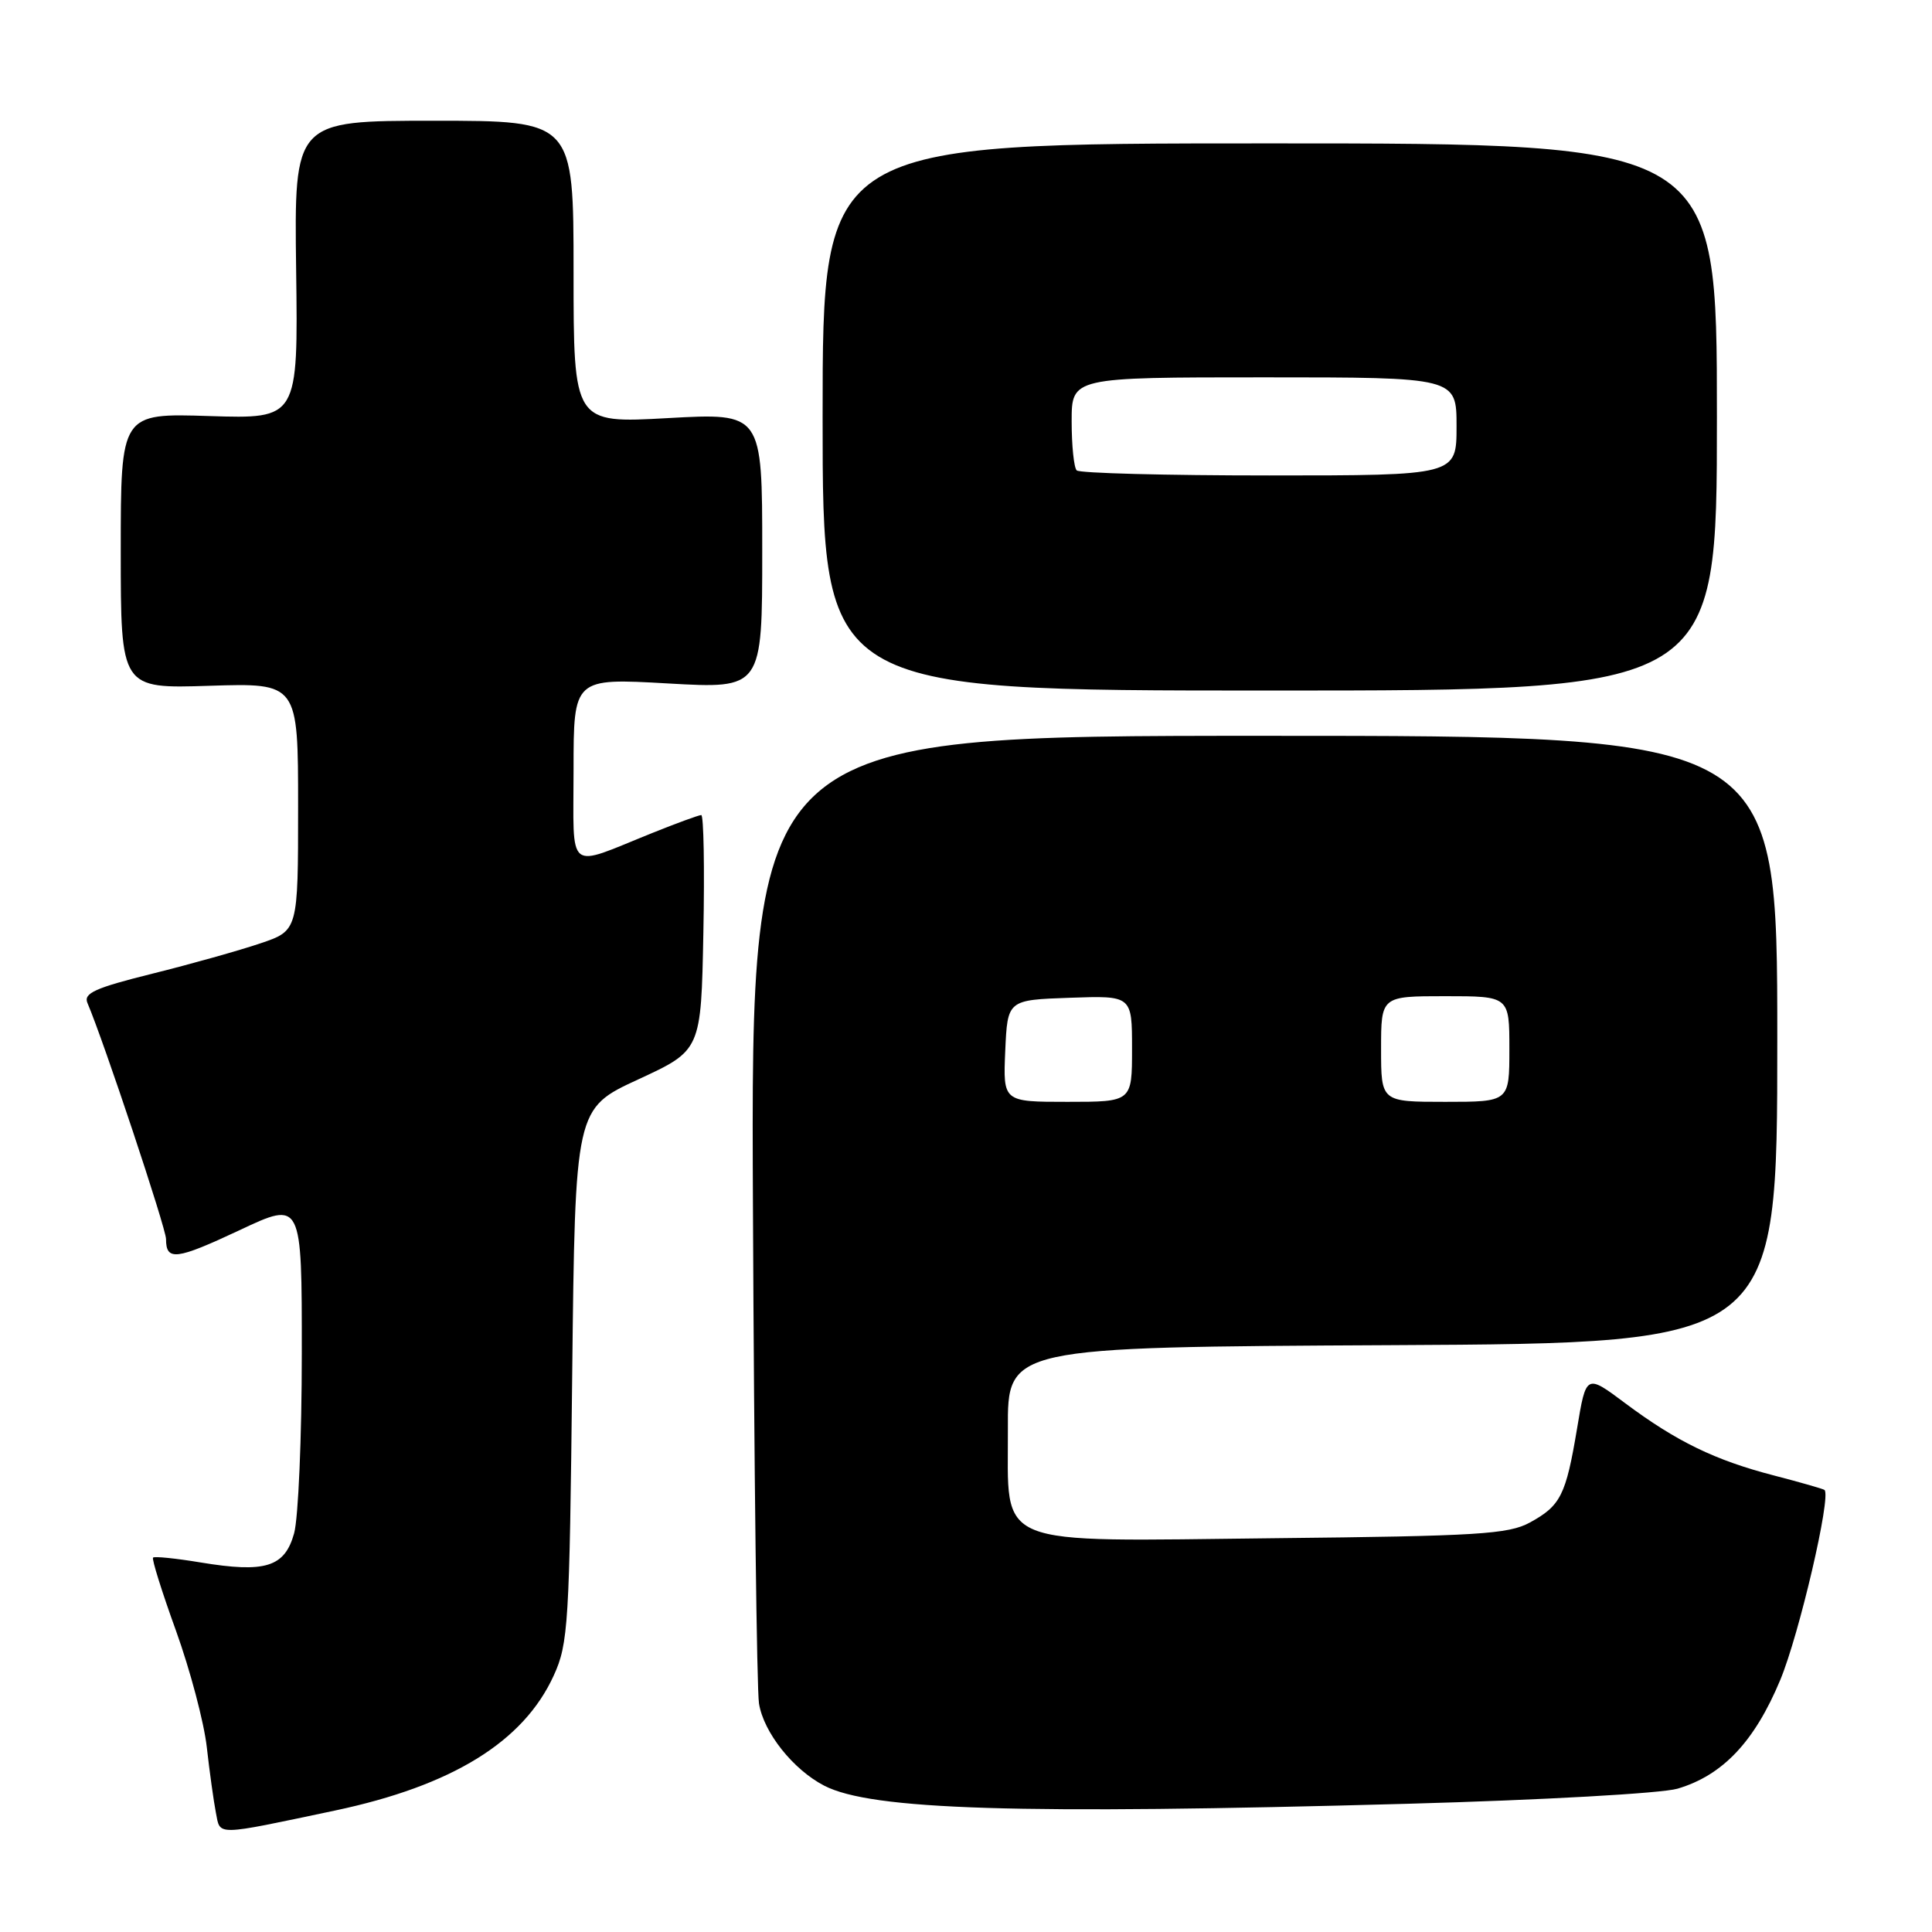 <?xml version="1.0" encoding="UTF-8" standalone="no"?>
<!DOCTYPE svg PUBLIC "-//W3C//DTD SVG 1.1//EN" "http://www.w3.org/Graphics/SVG/1.1/DTD/svg11.dtd" >
<svg xmlns="http://www.w3.org/2000/svg" xmlns:xlink="http://www.w3.org/1999/xlink" version="1.1" viewBox="0 0 256 256">
 <g >
 <path fill="currentColor"
d=" M 44.37 239.91 C 59.93 236.62 69.38 230.79 73.38 222.00 C 75.30 217.80 75.46 215.18 75.82 182.19 C 76.21 146.89 76.21 146.89 84.56 143.03 C 92.90 139.18 92.90 139.18 93.20 123.59 C 93.37 115.01 93.24 108.00 92.92 108.00 C 92.60 108.00 89.68 109.07 86.42 110.38 C 74.90 115.01 76.00 115.89 76.00 101.99 C 76.00 89.85 76.00 89.85 88.50 90.56 C 101.00 91.27 101.00 91.27 101.00 72.99 C 101.00 54.71 101.00 54.71 88.50 55.40 C 76.00 56.10 76.00 56.10 76.00 36.05 C 76.00 16.00 76.00 16.00 57.49 16.00 C 38.98 16.00 38.98 16.00 39.24 35.75 C 39.50 55.50 39.50 55.50 27.75 55.13 C 16.00 54.75 16.00 54.75 16.00 73.00 C 16.00 91.25 16.00 91.25 27.75 90.87 C 39.50 90.50 39.50 90.50 39.50 106.90 C 39.50 123.31 39.50 123.31 34.50 125.00 C 31.75 125.93 25.32 127.74 20.21 129.01 C 12.57 130.91 11.03 131.61 11.59 132.91 C 13.73 137.91 22.00 162.76 22.00 164.18 C 22.00 167.12 23.34 166.95 31.78 162.99 C 40.00 159.12 40.00 159.12 39.99 179.31 C 39.99 190.41 39.53 201.15 38.97 203.18 C 37.72 207.66 35.16 208.45 26.56 207.03 C 23.30 206.49 20.47 206.20 20.28 206.39 C 20.09 206.57 21.46 210.95 23.33 216.11 C 25.19 221.28 27.03 228.20 27.40 231.50 C 27.77 234.80 28.32 238.72 28.61 240.21 C 29.21 243.27 28.34 243.29 44.37 239.91 Z  M 186.50 239.01 C 204.28 238.52 220.18 237.63 222.28 237.01 C 228.27 235.24 232.49 230.77 235.89 222.61 C 238.41 216.55 242.66 198.31 241.76 197.43 C 241.61 197.29 238.60 196.43 235.06 195.51 C 227.26 193.49 222.16 191.02 215.33 185.92 C 210.17 182.06 210.17 182.06 208.97 189.28 C 207.49 198.13 206.80 199.51 202.72 201.74 C 199.89 203.29 195.84 203.54 168.95 203.82 C 131.04 204.23 133.62 205.28 133.55 189.38 C 133.50 178.50 133.50 178.50 184.50 178.24 C 235.50 177.98 235.50 177.98 235.50 137.74 C 235.50 97.50 235.50 97.50 167.49 97.50 C 99.48 97.50 99.48 97.50 99.77 160.00 C 99.92 194.38 100.28 223.95 100.57 225.72 C 101.18 229.55 105.08 234.47 109.21 236.61 C 115.46 239.84 134.82 240.44 186.50 239.01 Z  M 227.50 55.25 C 227.50 19.00 227.50 19.00 168.25 19.00 C 109.00 19.00 109.00 19.00 109.00 55.25 C 109.00 91.50 109.00 91.50 168.25 91.50 C 227.50 91.50 227.50 91.50 227.50 55.25 Z  M 133.20 139.25 C 133.50 132.50 133.50 132.50 141.75 132.21 C 150.00 131.92 150.00 131.92 150.00 138.96 C 150.00 146.00 150.00 146.00 141.45 146.00 C 132.91 146.00 132.91 146.00 133.20 139.25 Z  M 183.00 139.00 C 183.00 132.00 183.00 132.00 191.50 132.00 C 200.00 132.00 200.00 132.00 200.00 139.00 C 200.00 146.00 200.00 146.00 191.50 146.00 C 183.00 146.00 183.00 146.00 183.00 139.00 Z  M 142.67 62.33 C 142.30 61.97 142.00 59.04 142.00 55.83 C 142.00 50.00 142.00 50.00 167.50 50.00 C 193.00 50.00 193.00 50.00 193.00 56.50 C 193.00 63.00 193.00 63.00 168.17 63.00 C 154.51 63.00 143.03 62.70 142.67 62.33 Z "/>
</g>
</svg>